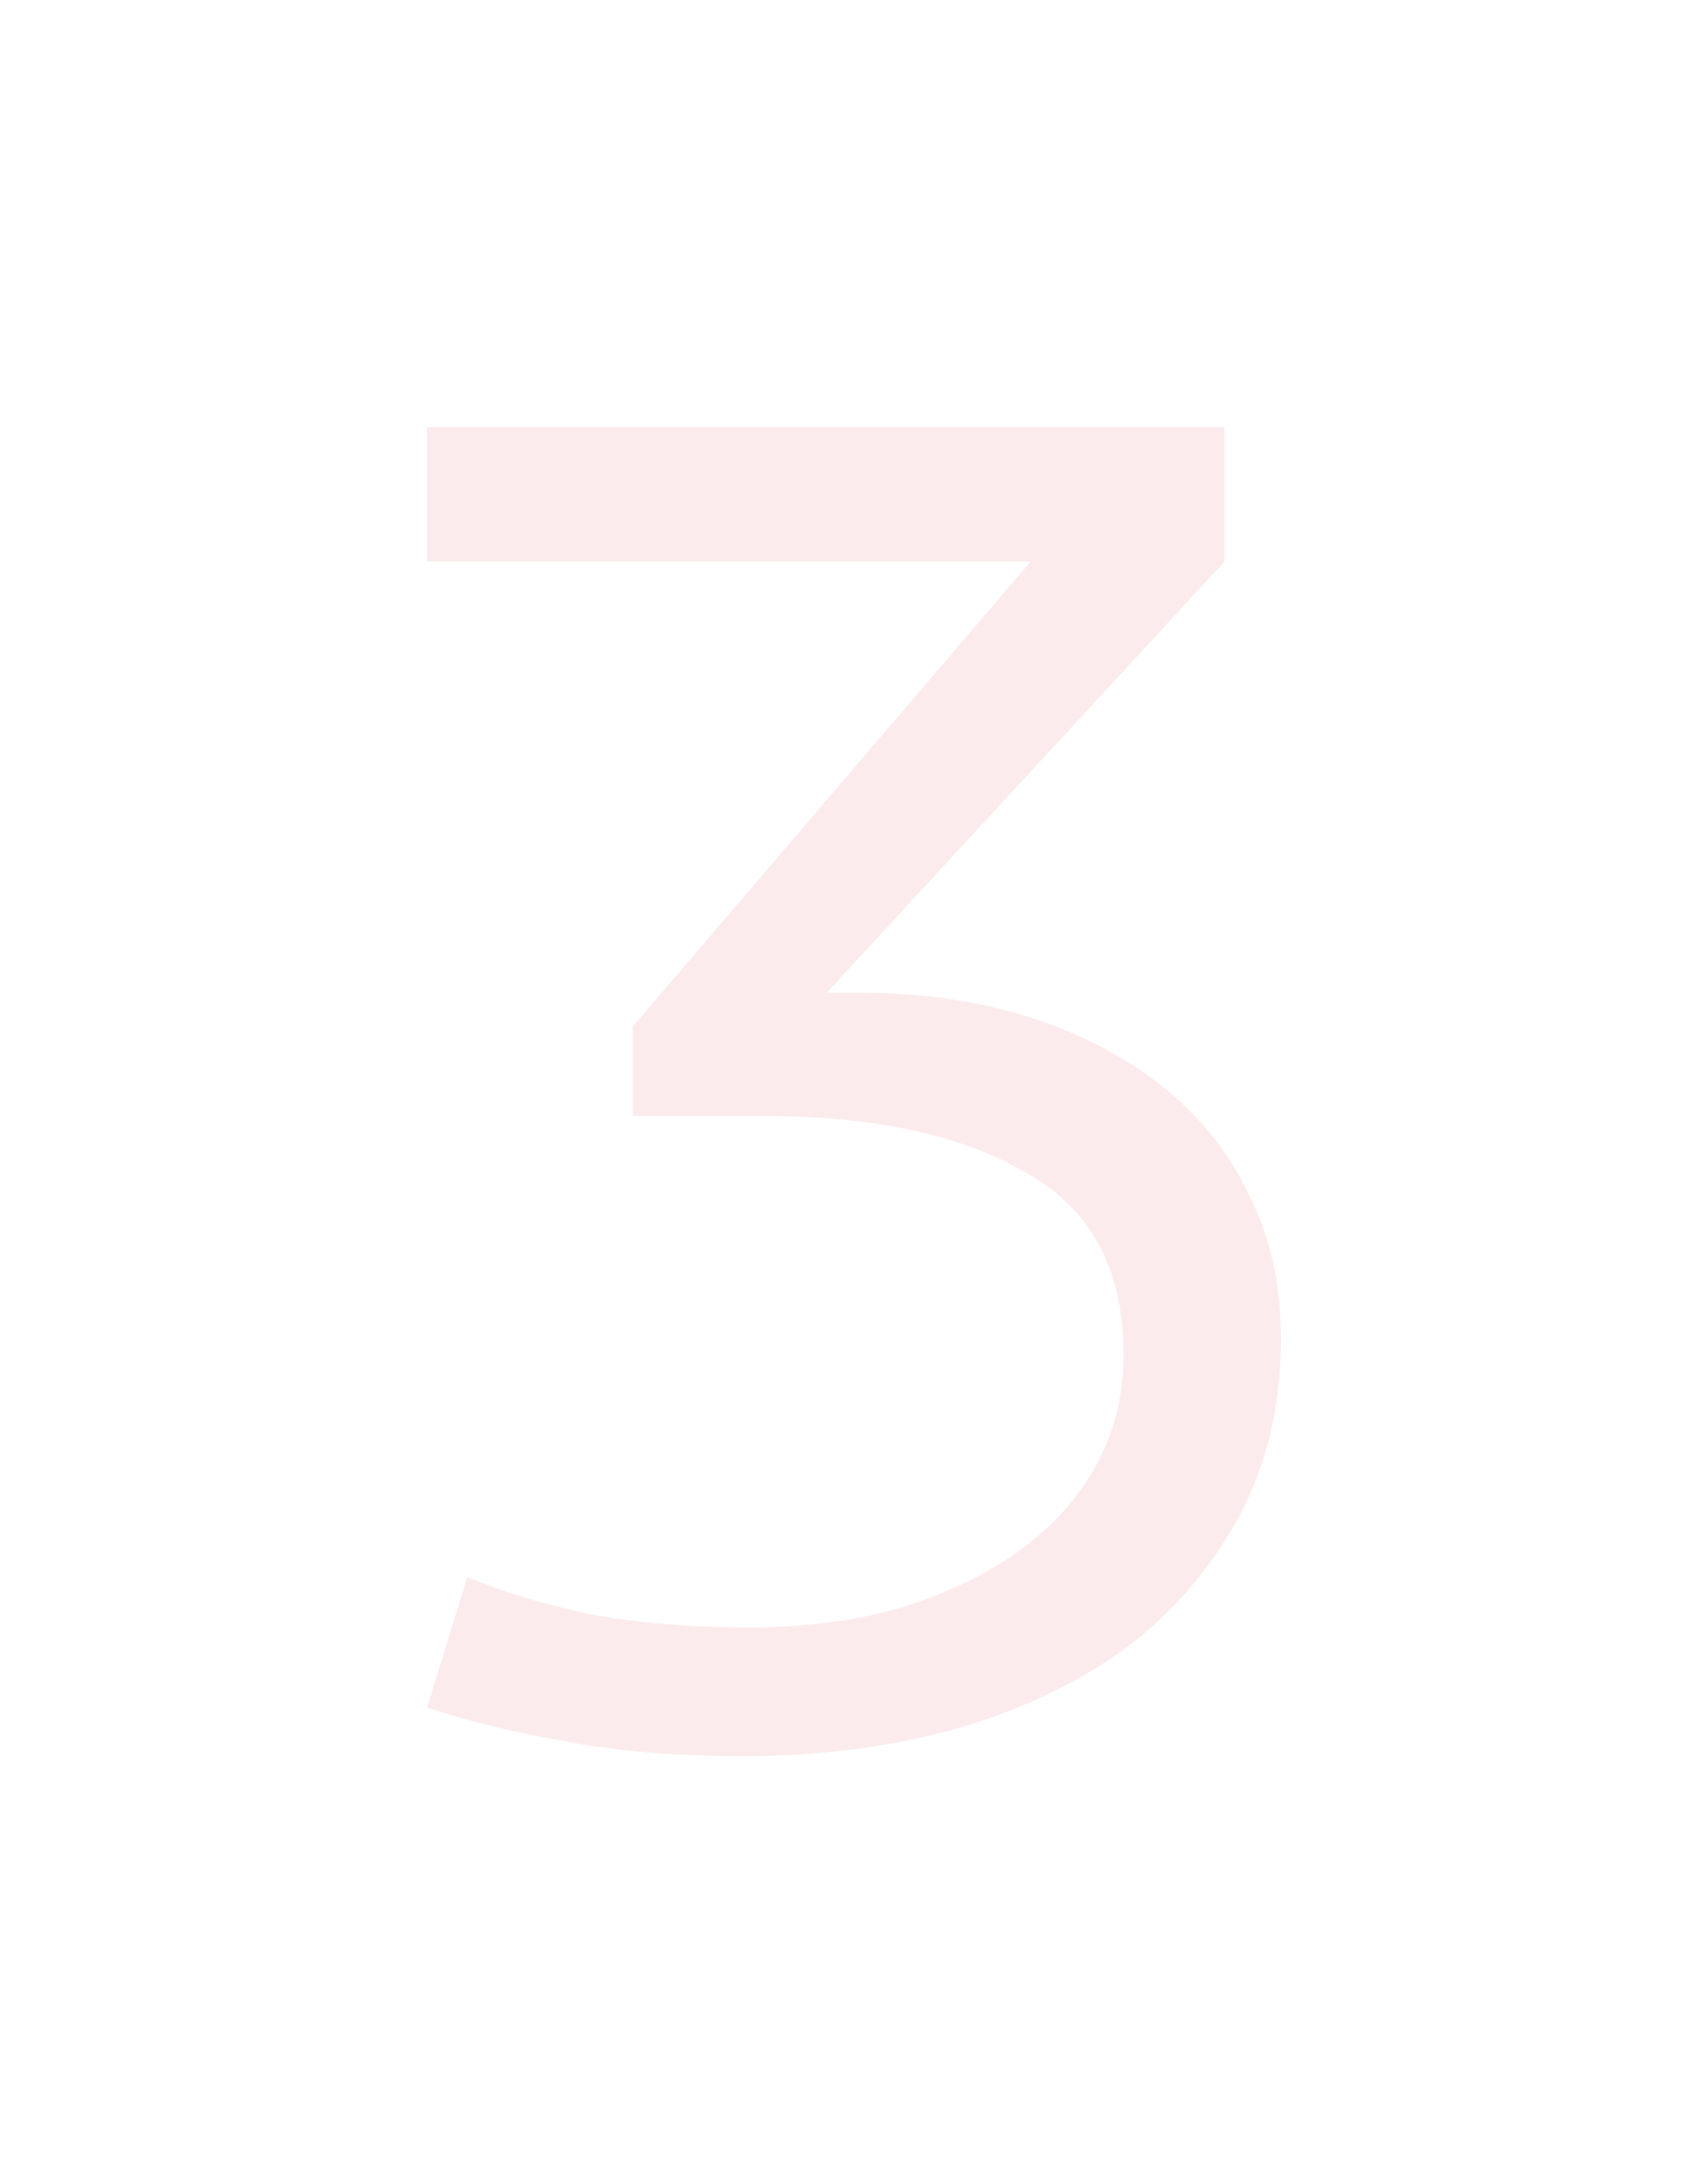 <svg width="180" height="230" viewBox="0 0 180 230" fill="none" xmlns="http://www.w3.org/2000/svg">
<path d="M79.043 171.433C84.716 171.433 89.894 170.777 94.575 169.466C99.397 168.024 103.582 166.058 107.128 163.567C110.674 161.077 113.44 158.062 115.426 154.522C117.411 150.983 118.404 147.051 118.404 142.725C118.404 133.68 114.929 127.257 107.979 123.455C101.17 119.522 91.95 117.556 80.319 117.556H66.702V108.118L108.617 59.157H45V45H129.043V59.157L87.128 104.579H90.532C97.057 104.579 103.014 105.431 108.404 107.135C113.794 108.839 118.475 111.264 122.447 114.41C126.418 117.556 129.468 121.358 131.596 125.815C133.865 130.272 135 135.318 135 140.955C135 148.034 133.511 154.326 130.532 159.831C127.553 165.337 123.511 169.991 118.404 173.792C113.298 177.463 107.269 180.281 100.319 182.247C93.511 184.082 86.206 185 78.404 185C71.17 185 64.858 184.476 59.468 183.427C54.22 182.509 49.397 181.33 45 179.888L49.255 166.124C52.943 167.697 57.27 169.007 62.234 170.056C67.199 170.974 72.801 171.433 79.043 171.433Z" fill="#DD384A" fill-opacity="0.1"/>
</svg>

